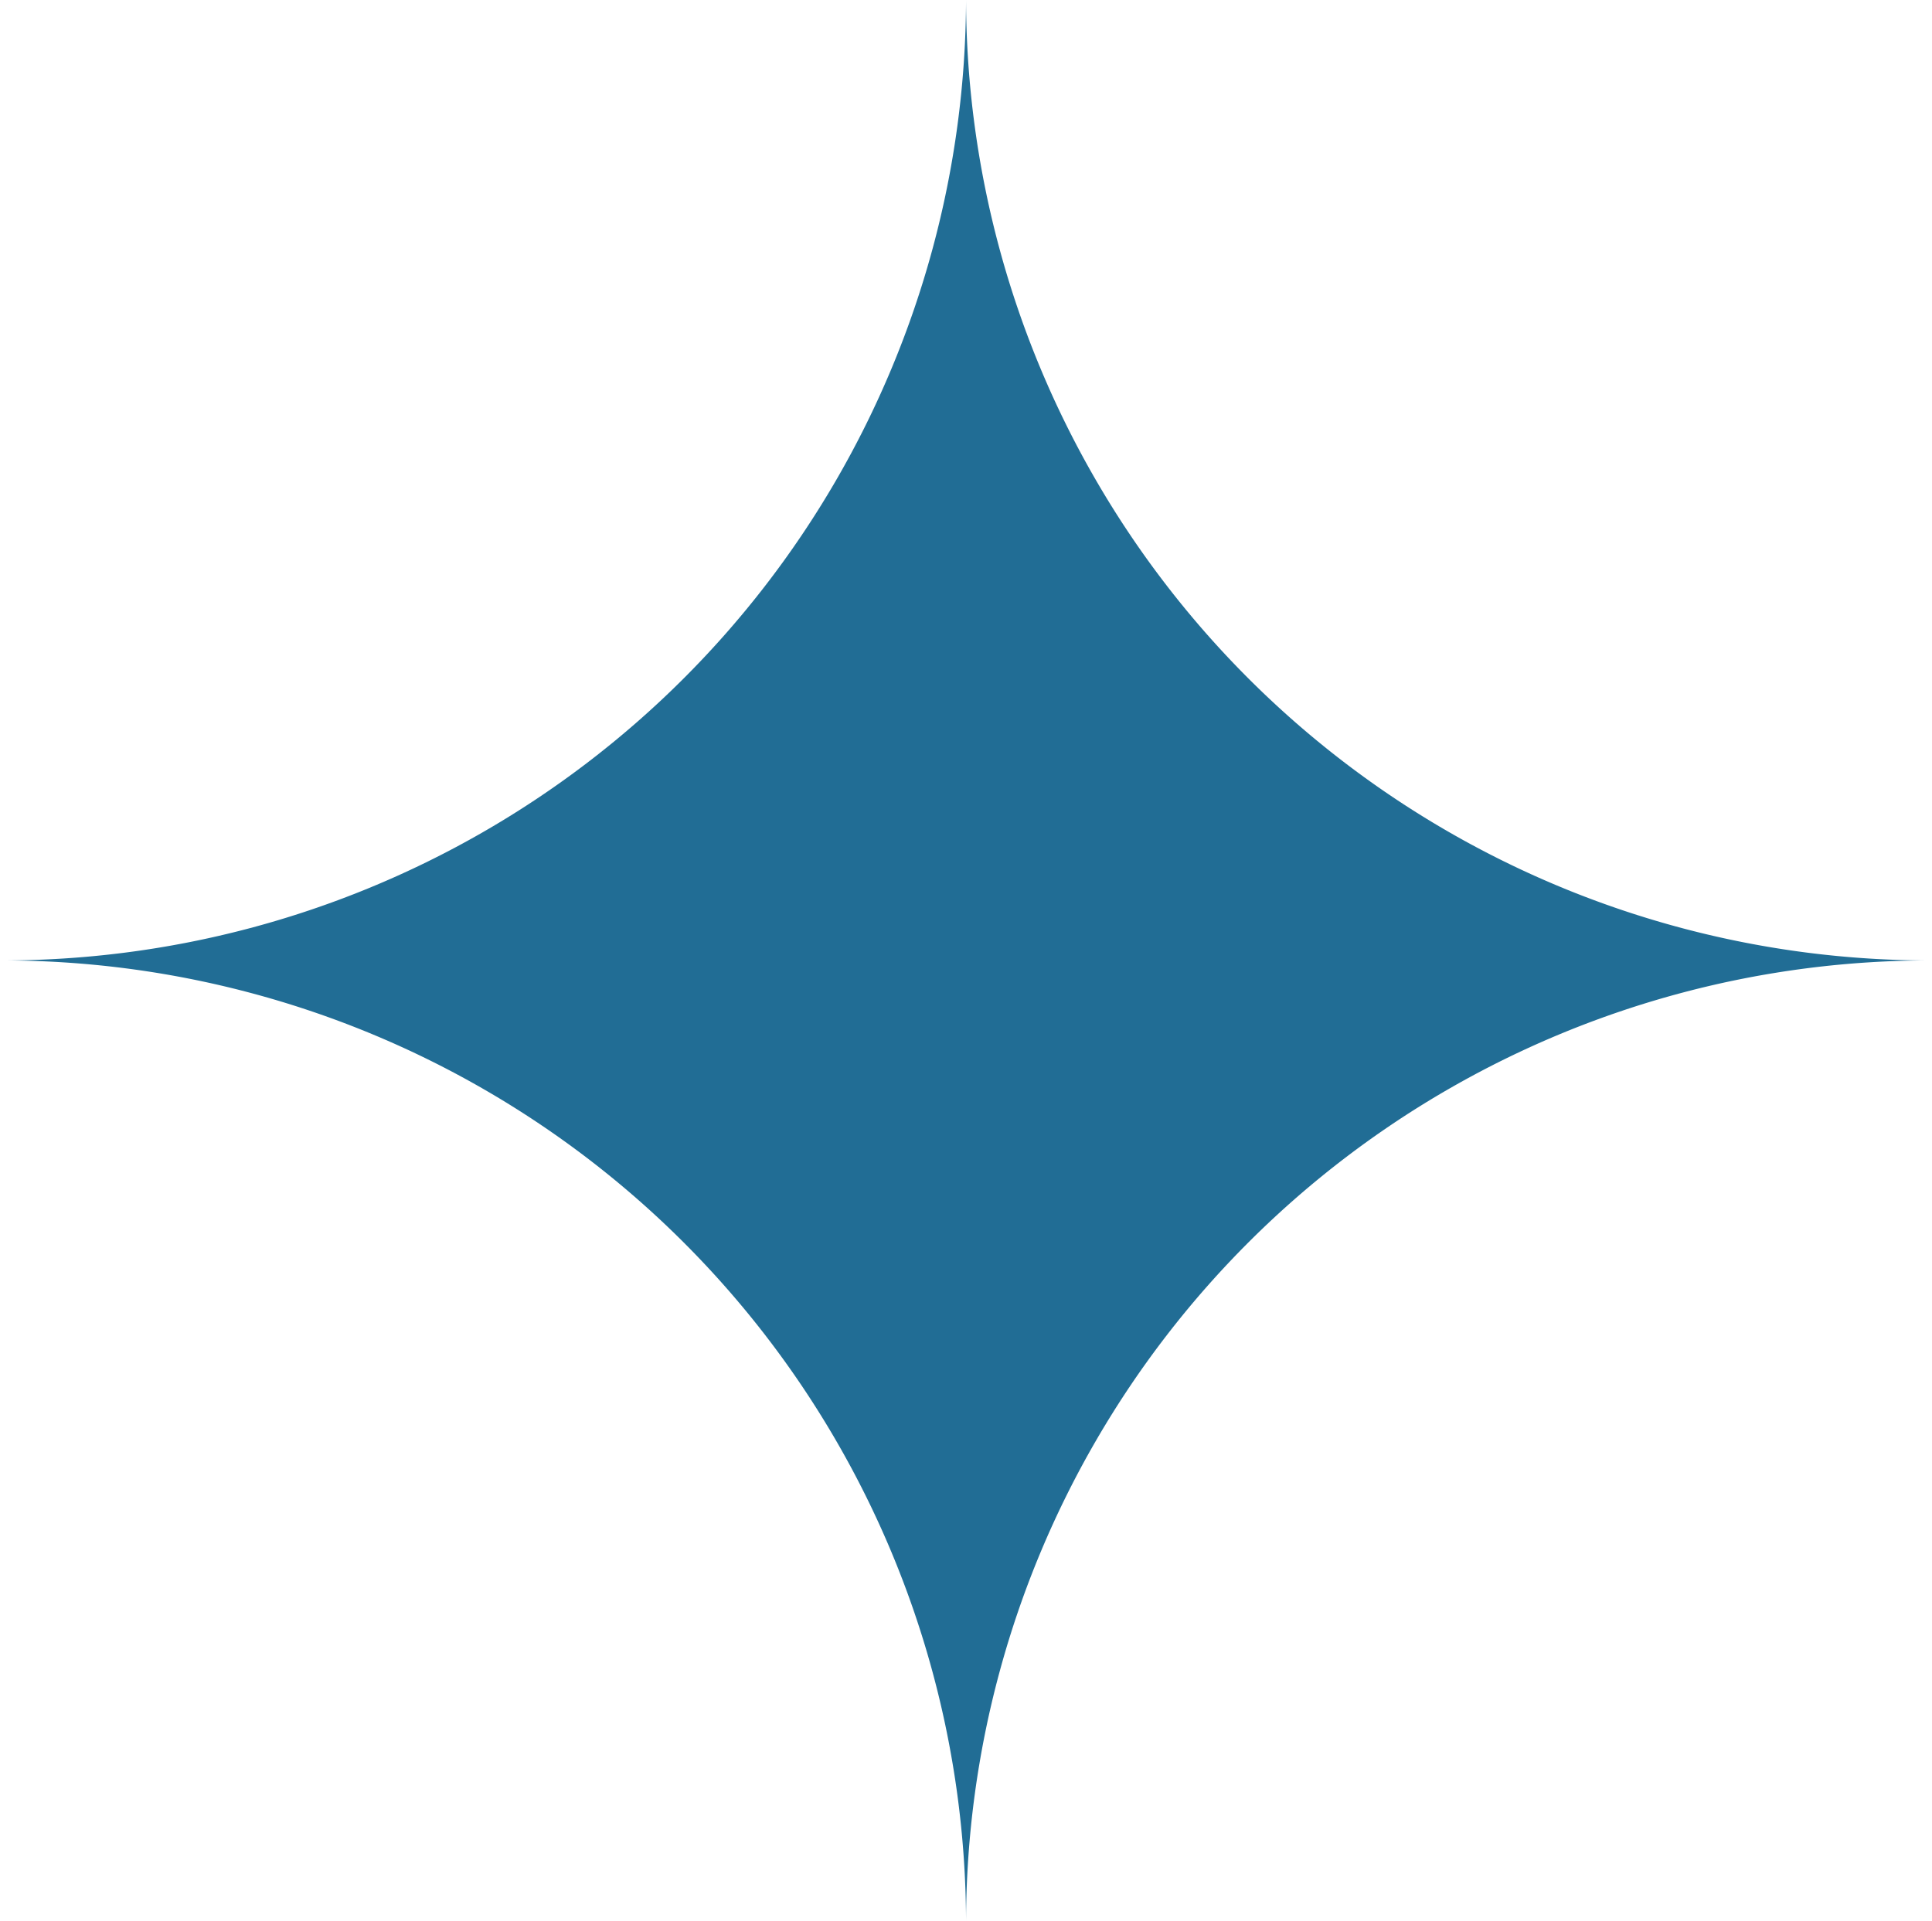<svg xmlns="http://www.w3.org/2000/svg" width="28.073" height="27.913" viewBox="0 0 28.073 27.913">
  <path id="Path_44295" data-name="Path 44295" d="M309.607,447.824a14,14,0,0,1,14.037-13.956,14,14,0,0,1-14.037-13.957,14,14,0,0,1-14.036,13.957,14,14,0,0,1,14.036,13.956" transform="translate(-295.57 -419.911)" fill="#216d95"/>
</svg>
